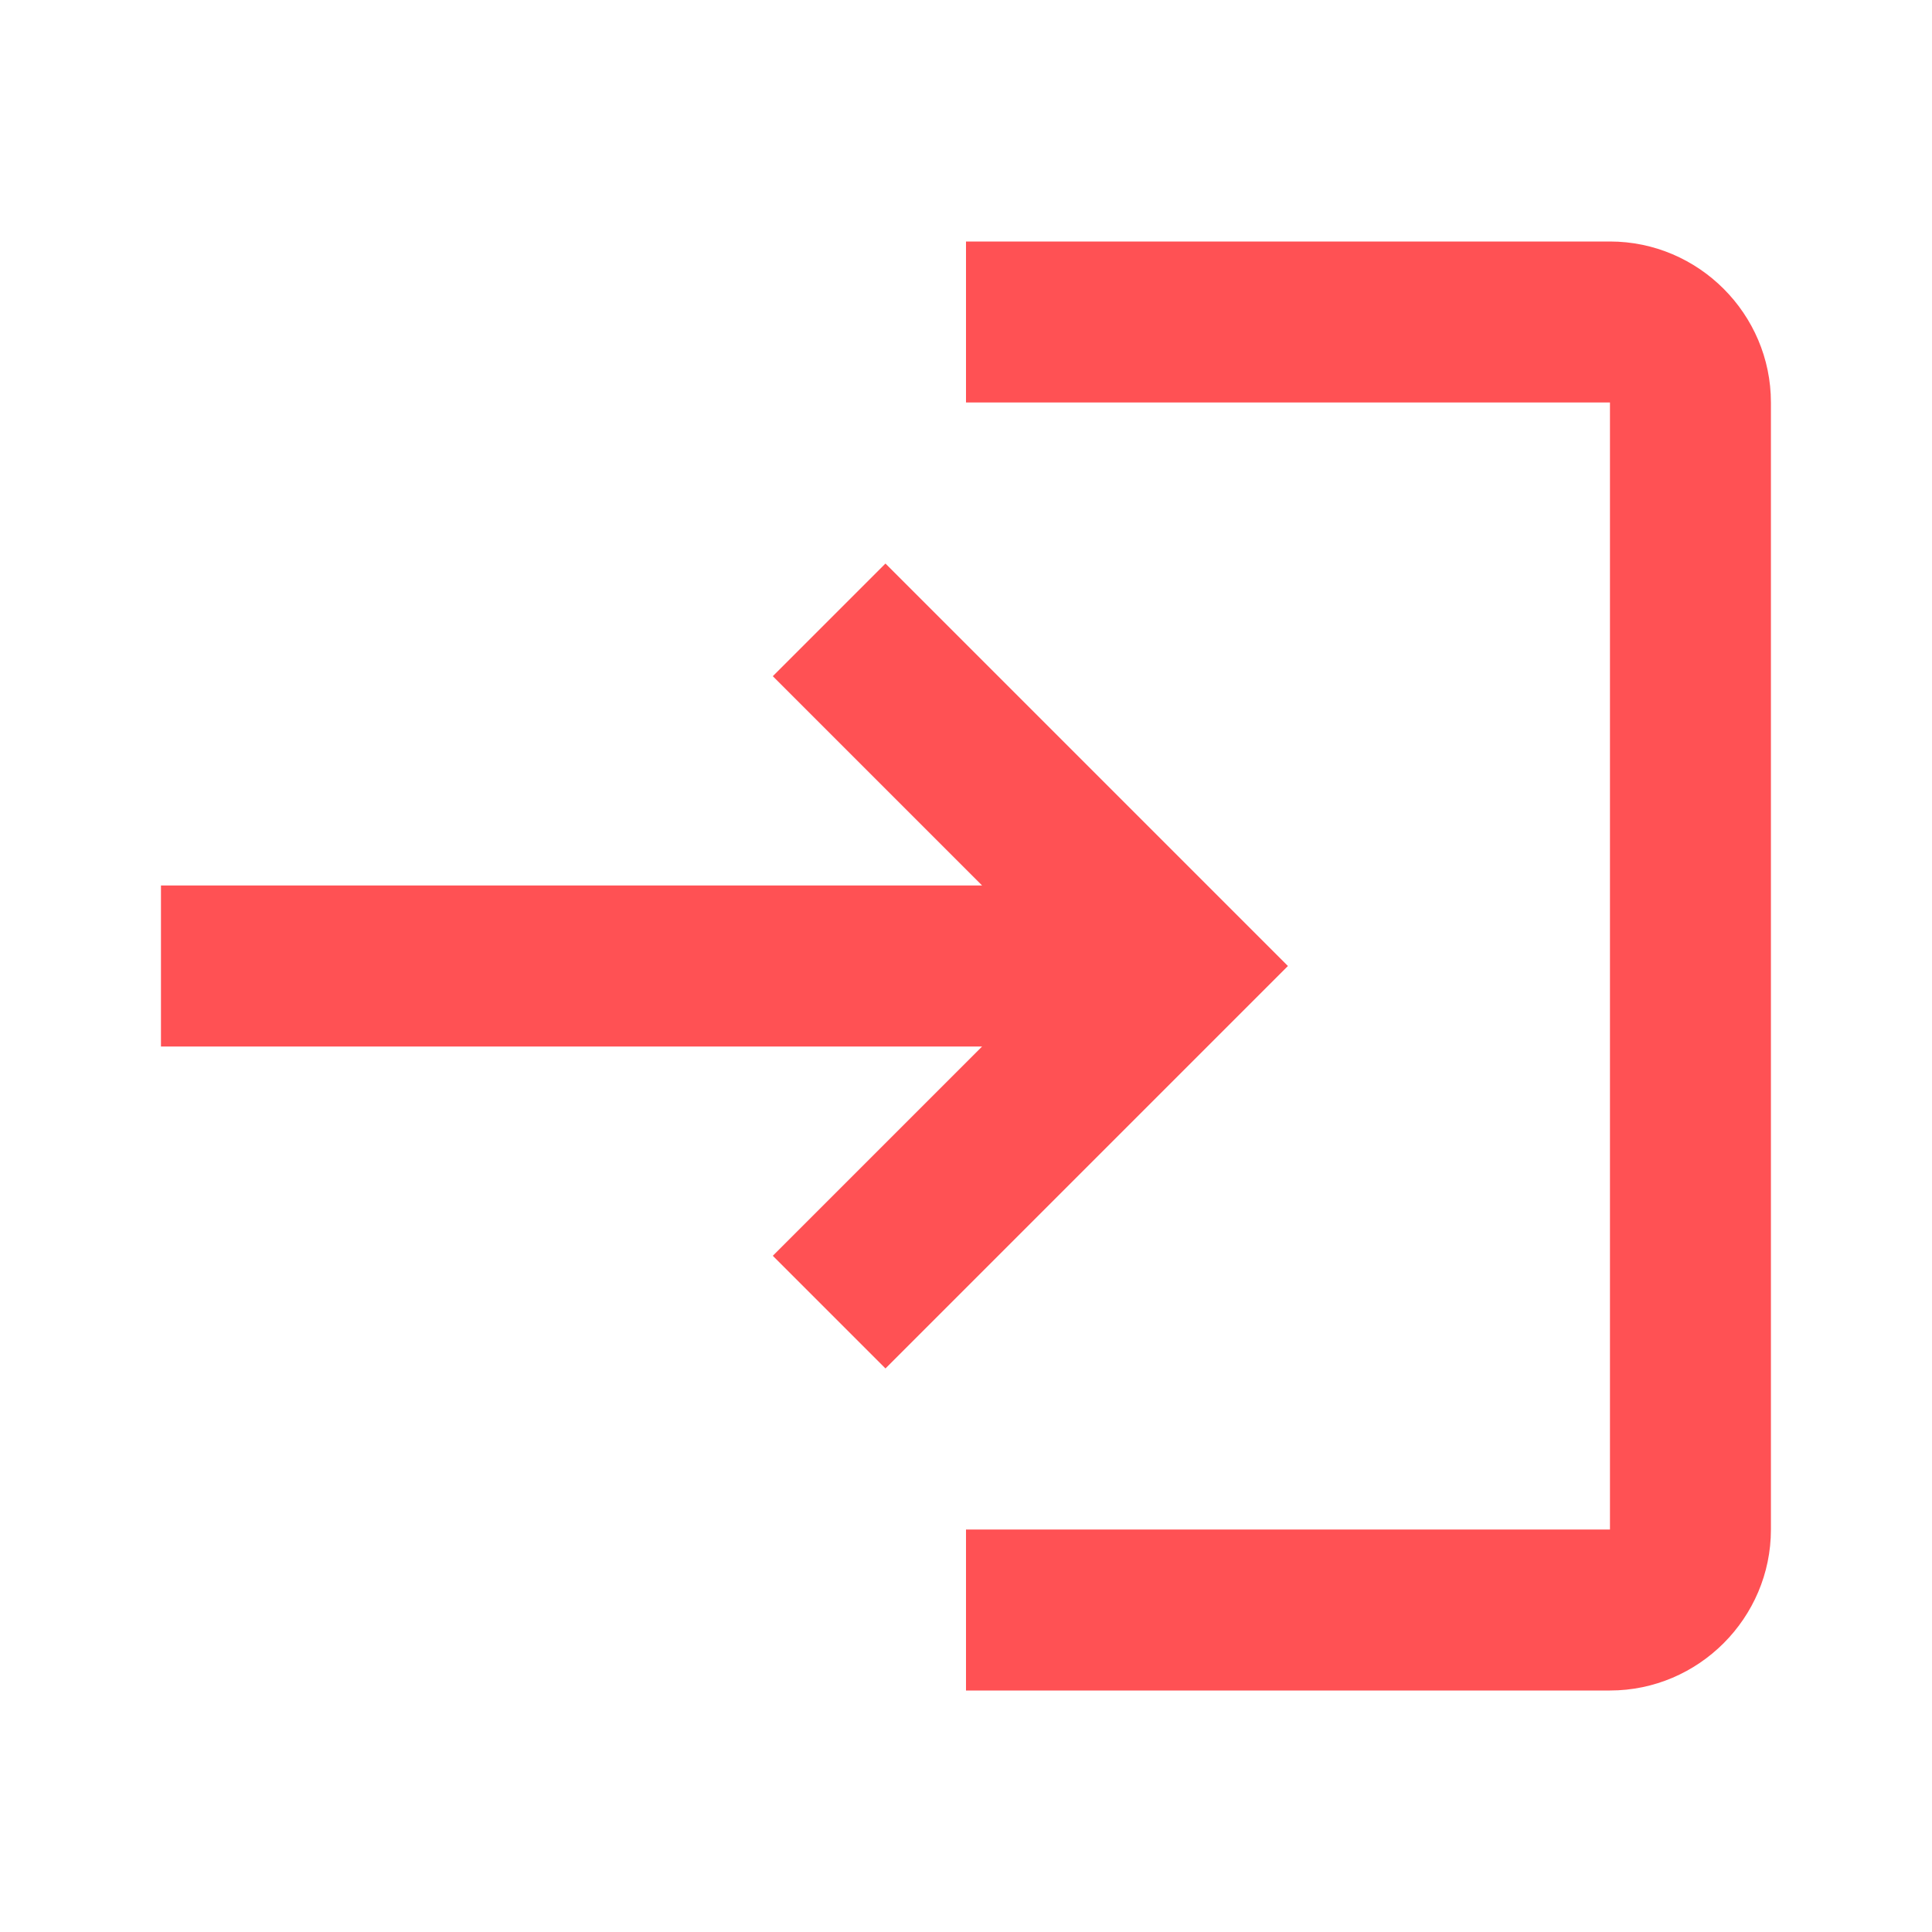  <svg width="16" height="16" viewBox="0 0 16 16" fill="none"
    xmlns="http://www.w3.org/2000/svg">
    <g clip-path="url(#clip0_7485_1522)">
        <path
            d="M7.333 4.667L6.4 5.6L8.133 7.333H1.333V8.667H8.133L6.4 10.4L7.333 11.333L10.666 8L7.333 4.667ZM13.333 12.667H8V14H13.333C14.066 14 14.666 13.4 14.666 12.667V3.333C14.666 2.6 14.066 2 13.333 2H8V3.333H13.333V12.667Z"
            fill="#FF5154" />
    </g>
    <defs>
        <clipPath id="clip0_7485_1522">
            <rect width="16" height="16" fill="white" />
        </clipPath>
    </defs>
</svg>